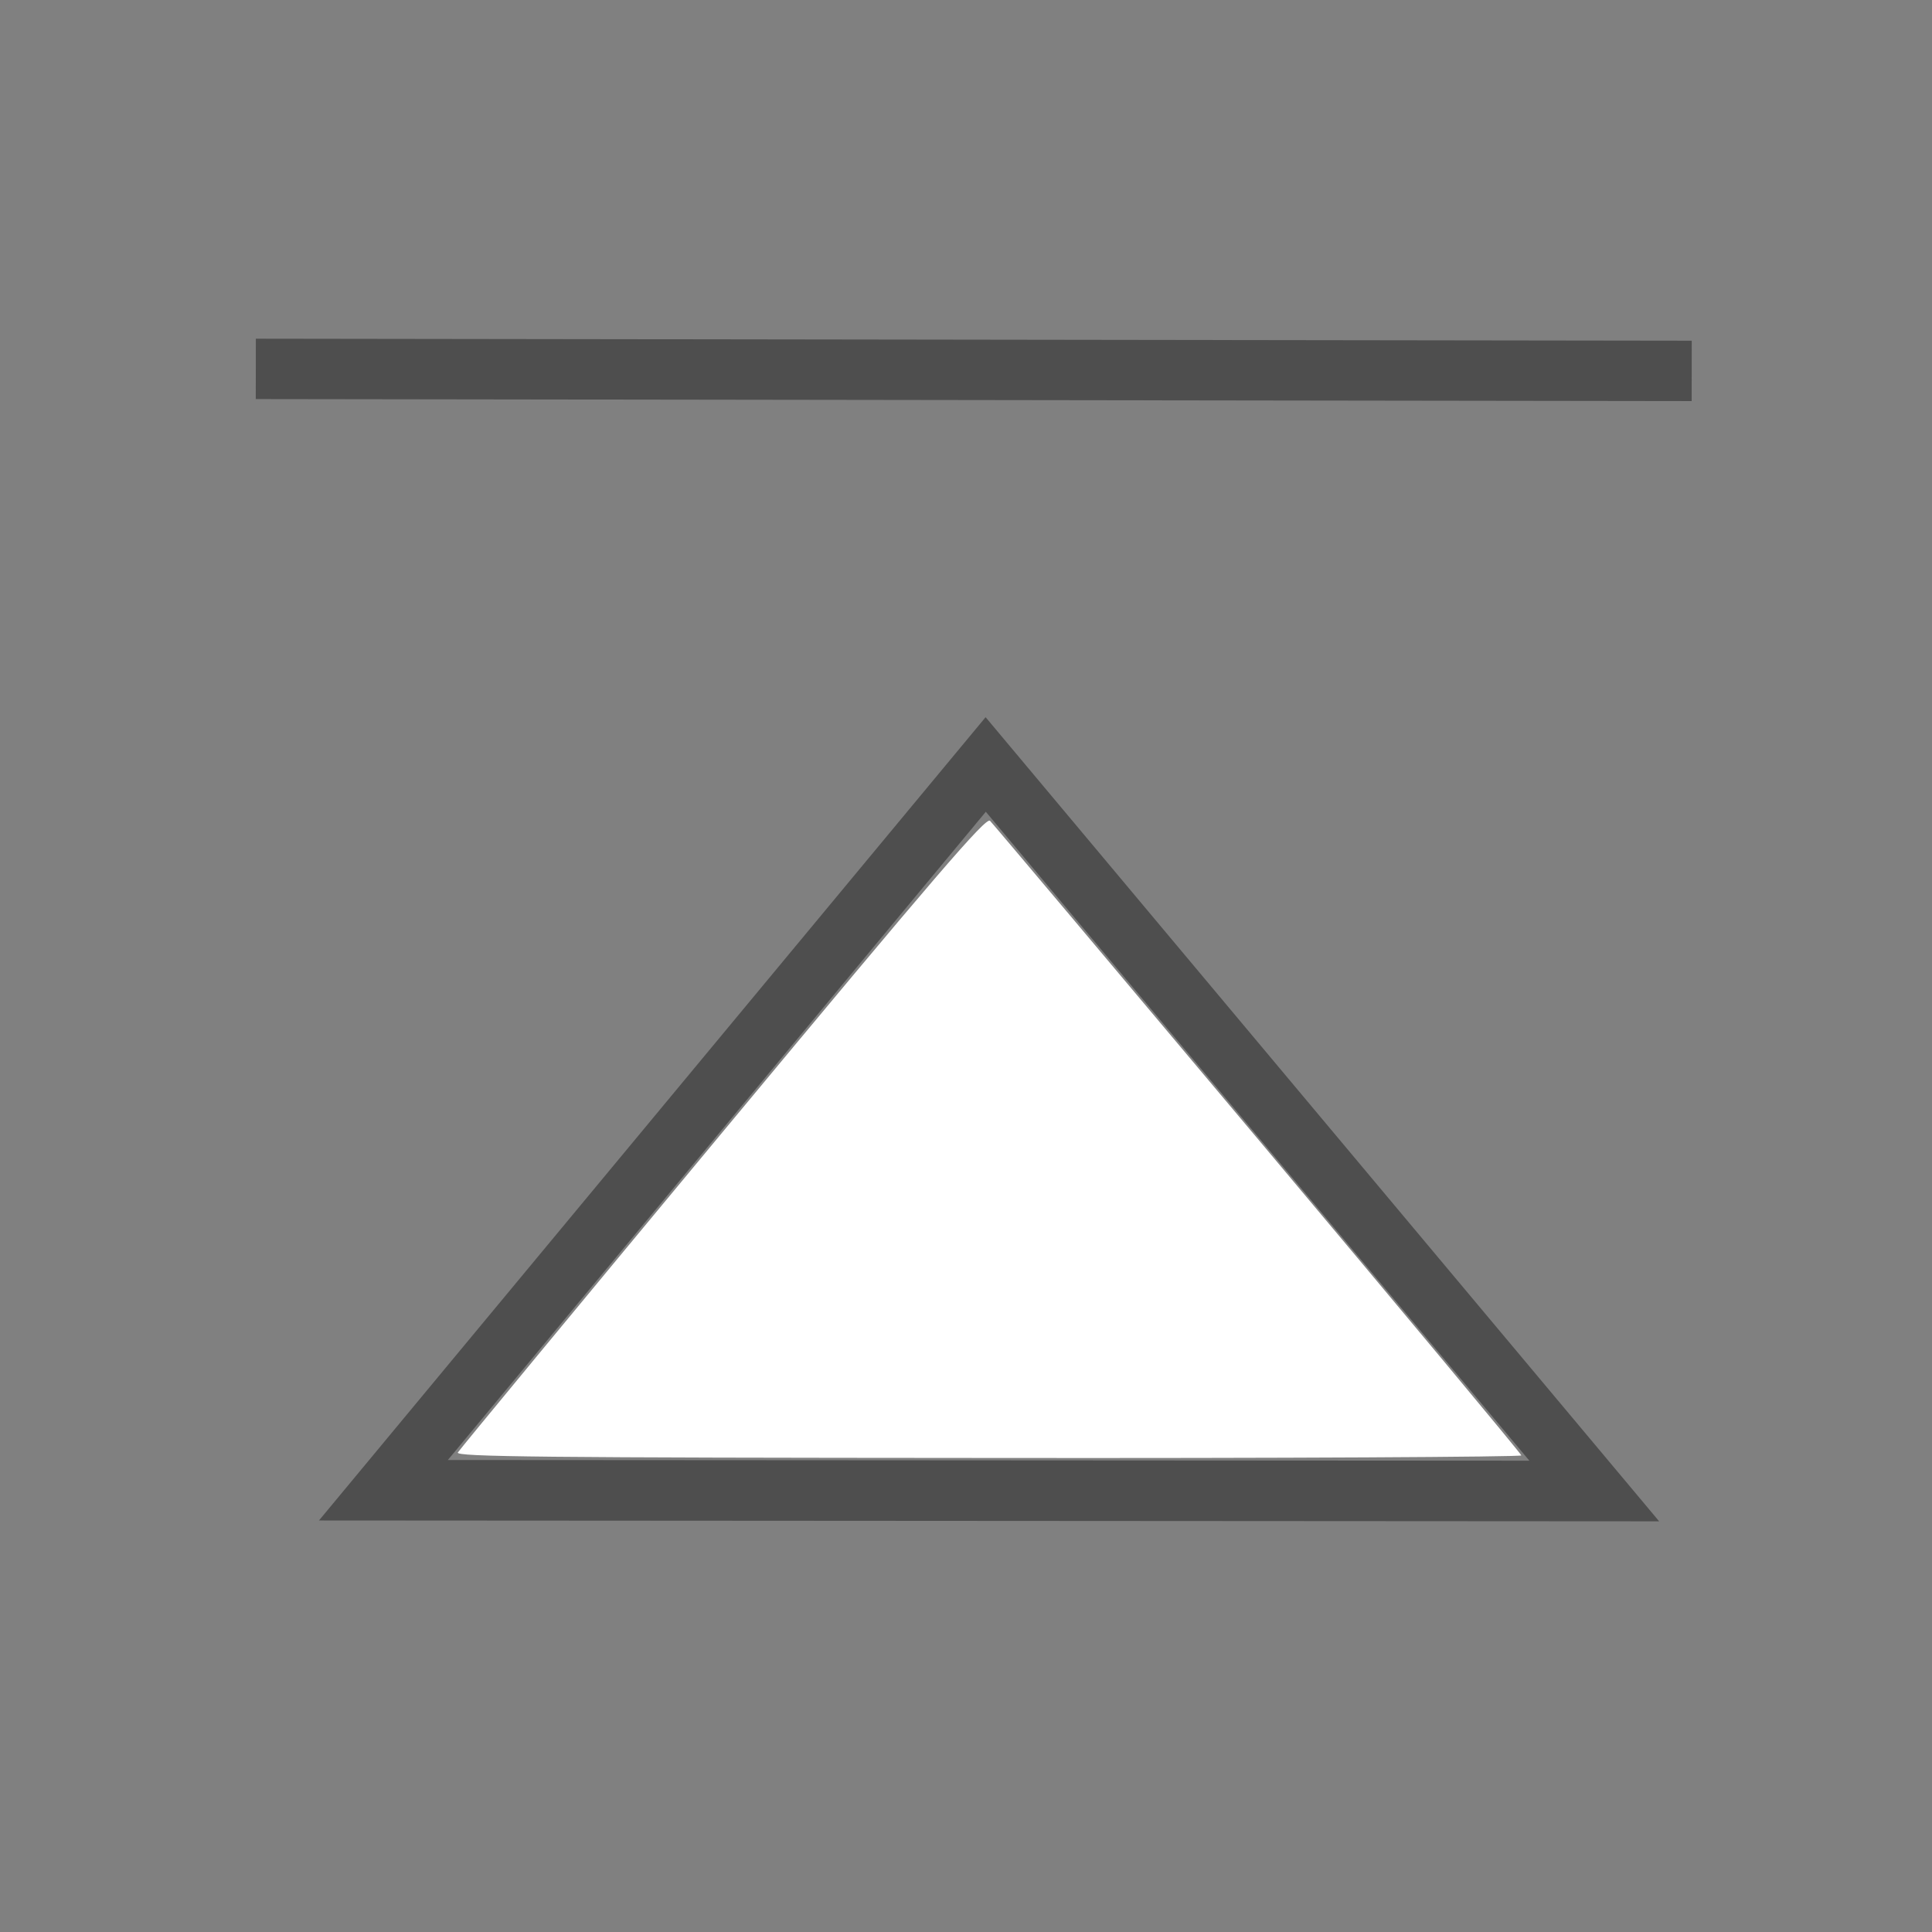 <?xml version="1.0" encoding="UTF-8" standalone="no"?>
<!-- Created with Inkscape (http://www.inkscape.org/) -->

<svg
   xmlns:dc="http://purl.org/dc/elements/1.1/"
   xmlns:cc="http://creativecommons.org/ns#"
   xmlns:rdf="http://www.w3.org/1999/02/22-rdf-syntax-ns#"
   xmlns:svg="http://www.w3.org/2000/svg"
   xmlns="http://www.w3.org/2000/svg"
   xmlns:sodipodi="http://sodipodi.sourceforge.net/DTD/sodipodi-0.dtd"
   xmlns:inkscape="http://www.inkscape.org/namespaces/inkscape"
   width="32"
   height="32"
   viewBox="0 0 32 32"
   id="svg2"
   version="1.1"
   inkscape:version="0.92.2 (5c3e80d, 2017-08-06)"
   sodipodi:docname="top_side.svg">
  <rect x="0" y="0" width="32" height="32" fill="#808080" stroke="none"/>
  <defs
     id="defs4" />
  <sodipodi:namedview
     id="base"
     pagecolor="#dcdcdc"
     bordercolor="#666666"
     borderopacity="1.0"
     inkscape:pageopacity="0"
     inkscape:pageshadow="2"
     inkscape:zoom="7.919596"
     inkscape:cx="0.015186051"
     inkscape:cy="14.127113"
     inkscape:document-units="px"
     inkscape:current-layer="layer1"
     showgrid="false"
     units="px"
     inkscape:window-width="1366"
     inkscape:window-height="705"
     inkscape:window-x="-8"
     inkscape:window-y="-8"
     inkscape:window-maximized="1">
    <inkscape:grid
       type="xygrid"
       id="grid4754" />
  </sodipodi:namedview>
  <g
     inkscape:label="Layer 1"
     inkscape:groupmode="layer"
     id="layer1"
     transform="translate(0,-1020.362)">
    <g
       id="g4753"
       transform="rotate(-137.963,16.711,1037.526)">
      <path
         sodipodi:nodetypes="cccc"
         inkscape:connector-curvature="0"
         id="path4756"
         d="m 19.371,1025.004 -14.904,13.42 15.544,2.188 z"
         style="fill:none;stroke:#4d4d4d;stroke-width:1.003px;stroke-linecap:butt;stroke-linejoin:miter;stroke-opacity:0.98" />
      <path
         inkscape:connector-curvature="0"
         id="path4760"
         d="m 12.507,1039.023 c 3.692,0.516 6.764,0.941 6.827,0.944 0.093,0 0.062,-1.279 -0.163,-6.785 -0.152,-3.735 -0.286,-6.835 -0.297,-6.888 -0.016,-0.082 -1.096,0.872 -6.585,5.815 -3.613,3.249 -6.549,5.927 -6.53,5.944 0.02,0.018 3.056,0.454 6.748,0.97 z"
         style="fill:#ffffff;fill-opacity:1;stroke:none;stroke-width:0.187;stroke-miterlimit:4;stroke-dasharray:none;stroke-opacity:1" />
    </g>
    <path
       style="fill:none;fill-opacity:0.98;stroke:#4d4d4d;stroke-width:1px;stroke-linecap:butt;stroke-linejoin:miter;stroke-opacity:0.98"
       d="m 28.02,1026.505 -23.783,-0.033"
       id="path4774"
       inkscape:connector-curvature="0" />
  </g>
</svg>
